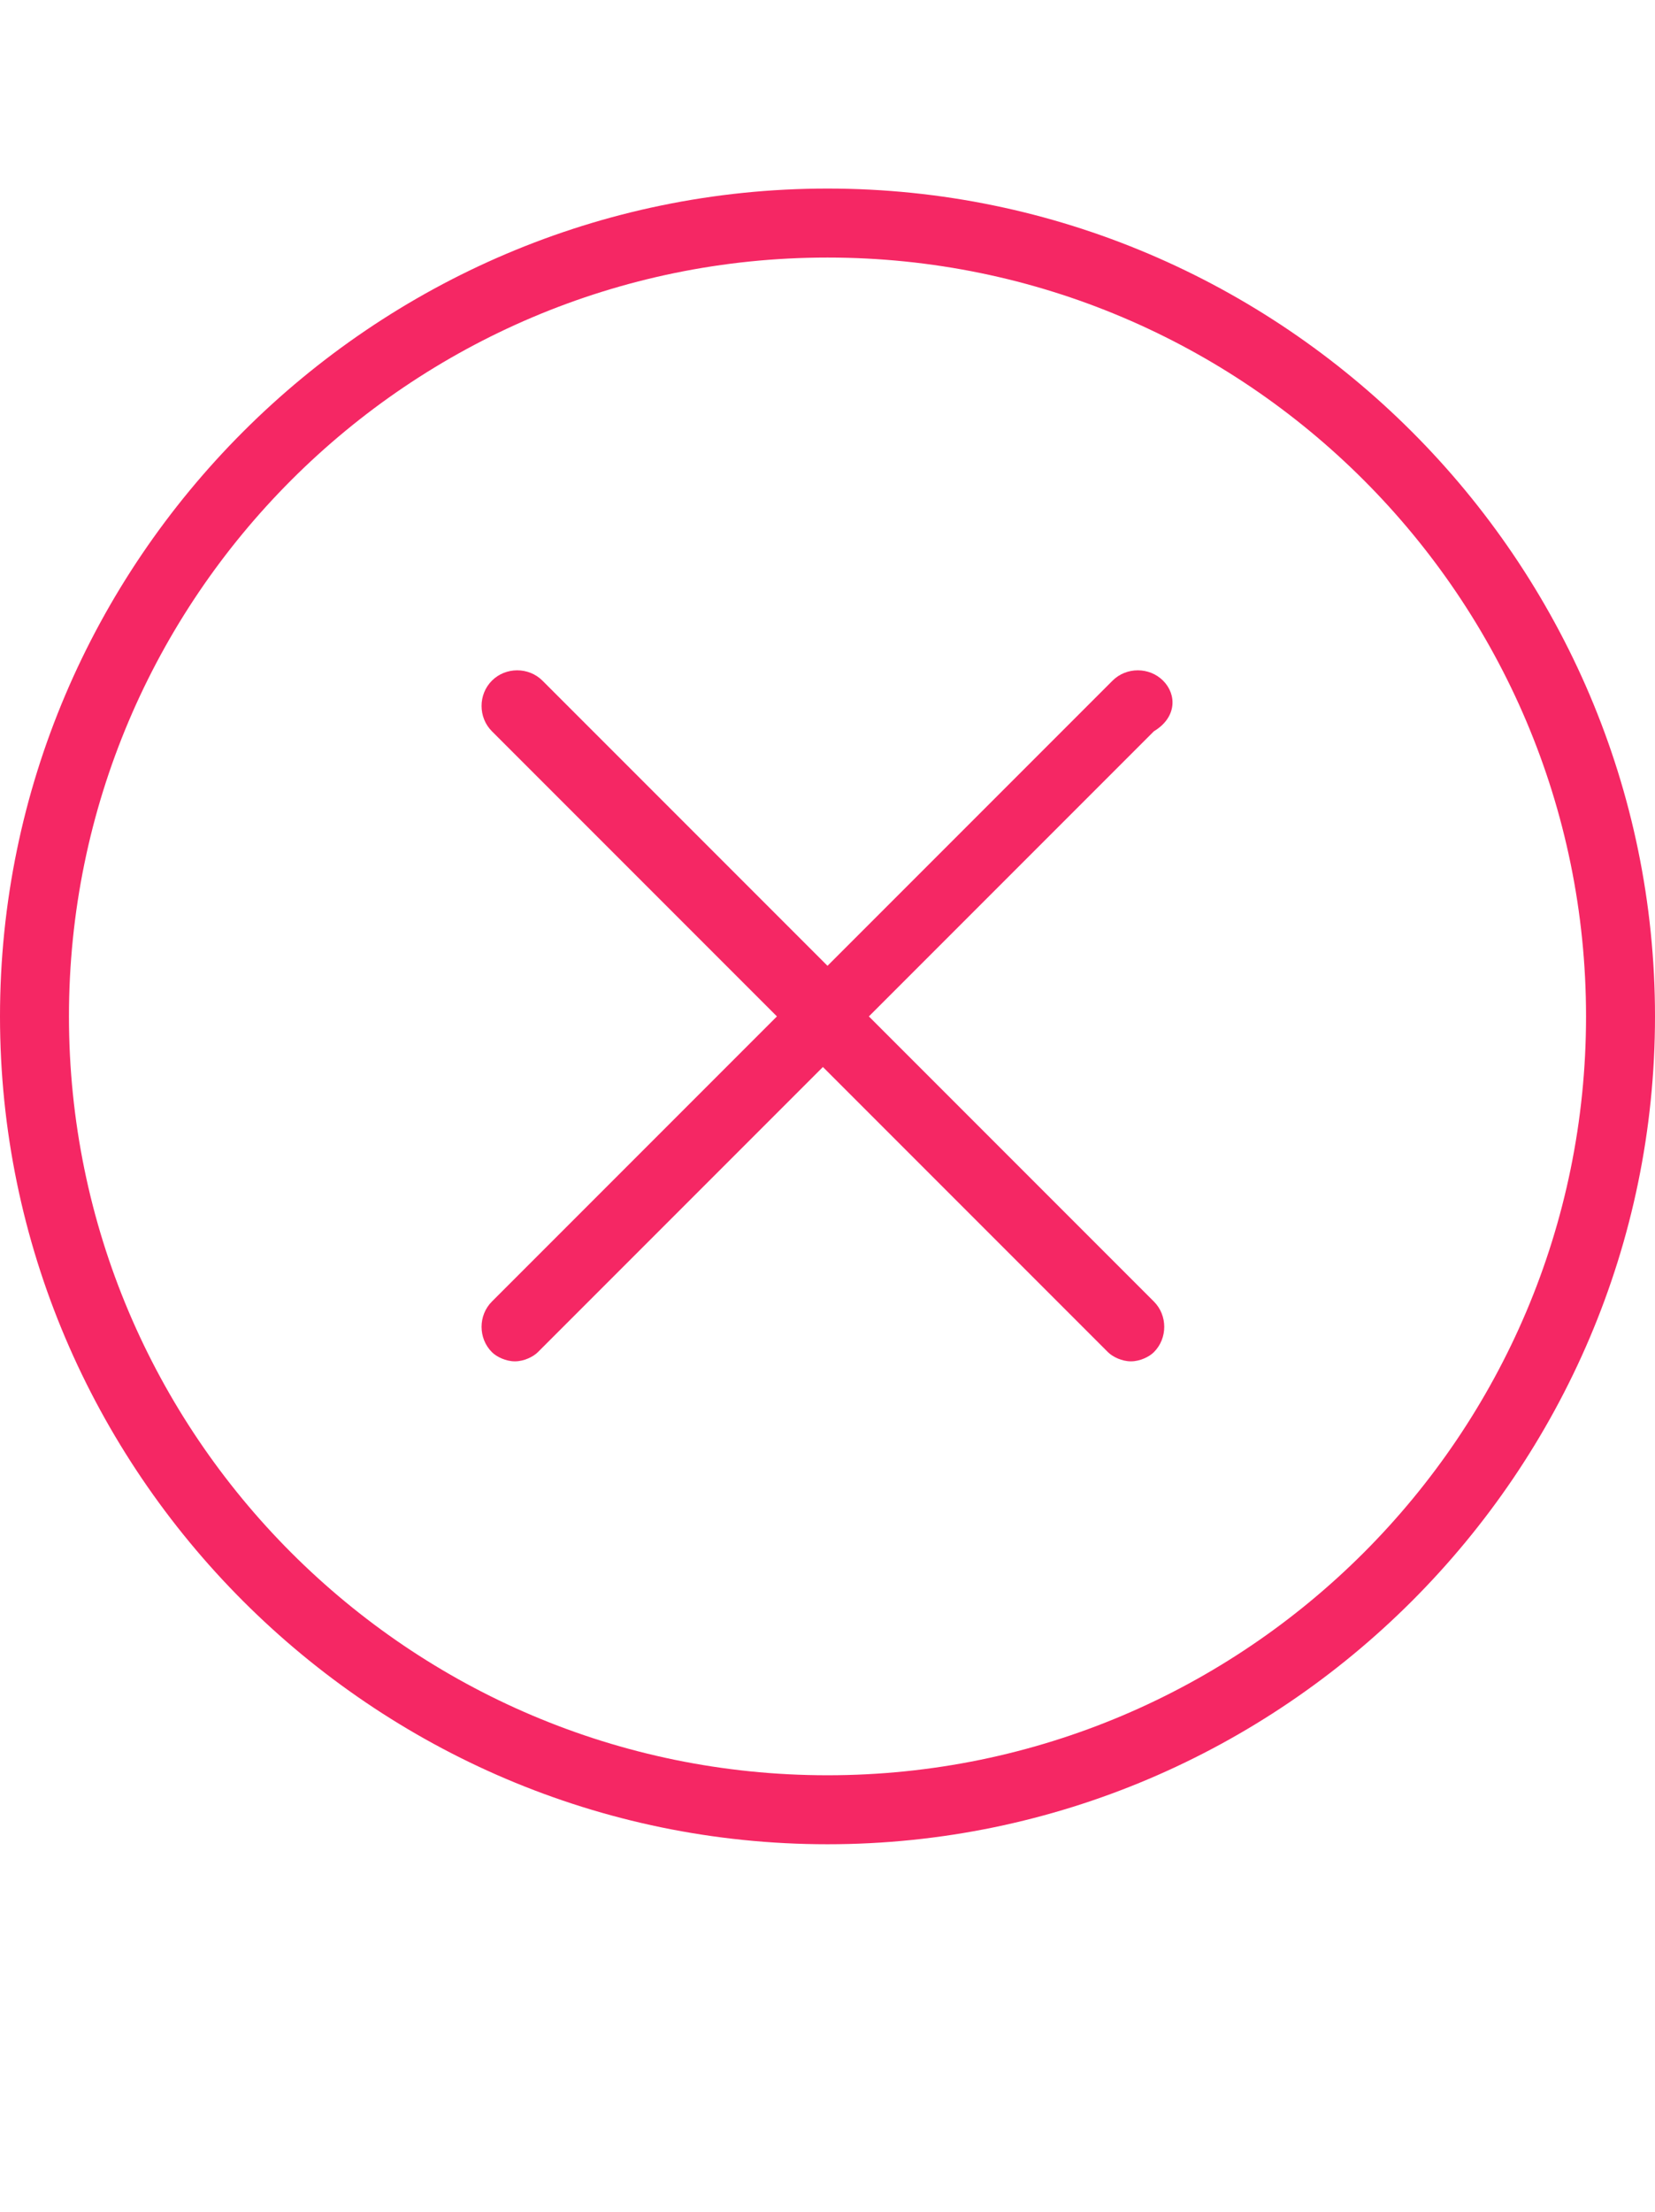 <?xml version="1.0" encoding="utf-8"?>
<!-- Generator: Adobe Illustrator 24.0.0, SVG Export Plug-In . SVG Version: 6.00 Build 0)  -->
<svg fill="#f52764" version="1.1" id="Webicons" xmlns="http://www.w3.org/2000/svg" xmlns:xlink="http://www.w3.org/1999/xlink" x="0px" y="0px"
	 viewBox="0 0 36 48.1" style="enable-background:new 0 0 36 48.1;" xml:space="preserve">
<g>
	<g>
		<g>
			<path d="M18,4.1c-9.9,0-18,8.1-18,18s8.1,18,18,18s18-8.1,18-18S27.9,4.1,18,4.1z M18,38.6c-9.1,0-16.5-7.4-16.5-16.5
				S8.9,5.6,18,5.6S34.5,13,34.5,22.1S27.1,38.6,18,38.6z"/>
			<path d="M25.3,14.8c-0.3-0.3-0.8-0.3-1.1,0L18,21l-6.2-6.2c-0.3-0.3-0.8-0.3-1.1,0c-0.3,0.3-0.3,0.8,0,1.1l6.2,6.2l-6.2,6.2
				c-0.3,0.3-0.3,0.8,0,1.1c0.1,0.1,0.3,0.2,0.5,0.2s0.4-0.1,0.5-0.2l6.2-6.2l6.2,6.2c0.1,0.1,0.3,0.2,0.5,0.2s0.4-0.1,0.5-0.2
				c0.3-0.3,0.3-0.8,0-1.1l-6.2-6.2l6.2-6.2C25.6,15.6,25.6,15.1,25.3,14.8z"/>
		</g>
	</g>
</g>
</svg>
